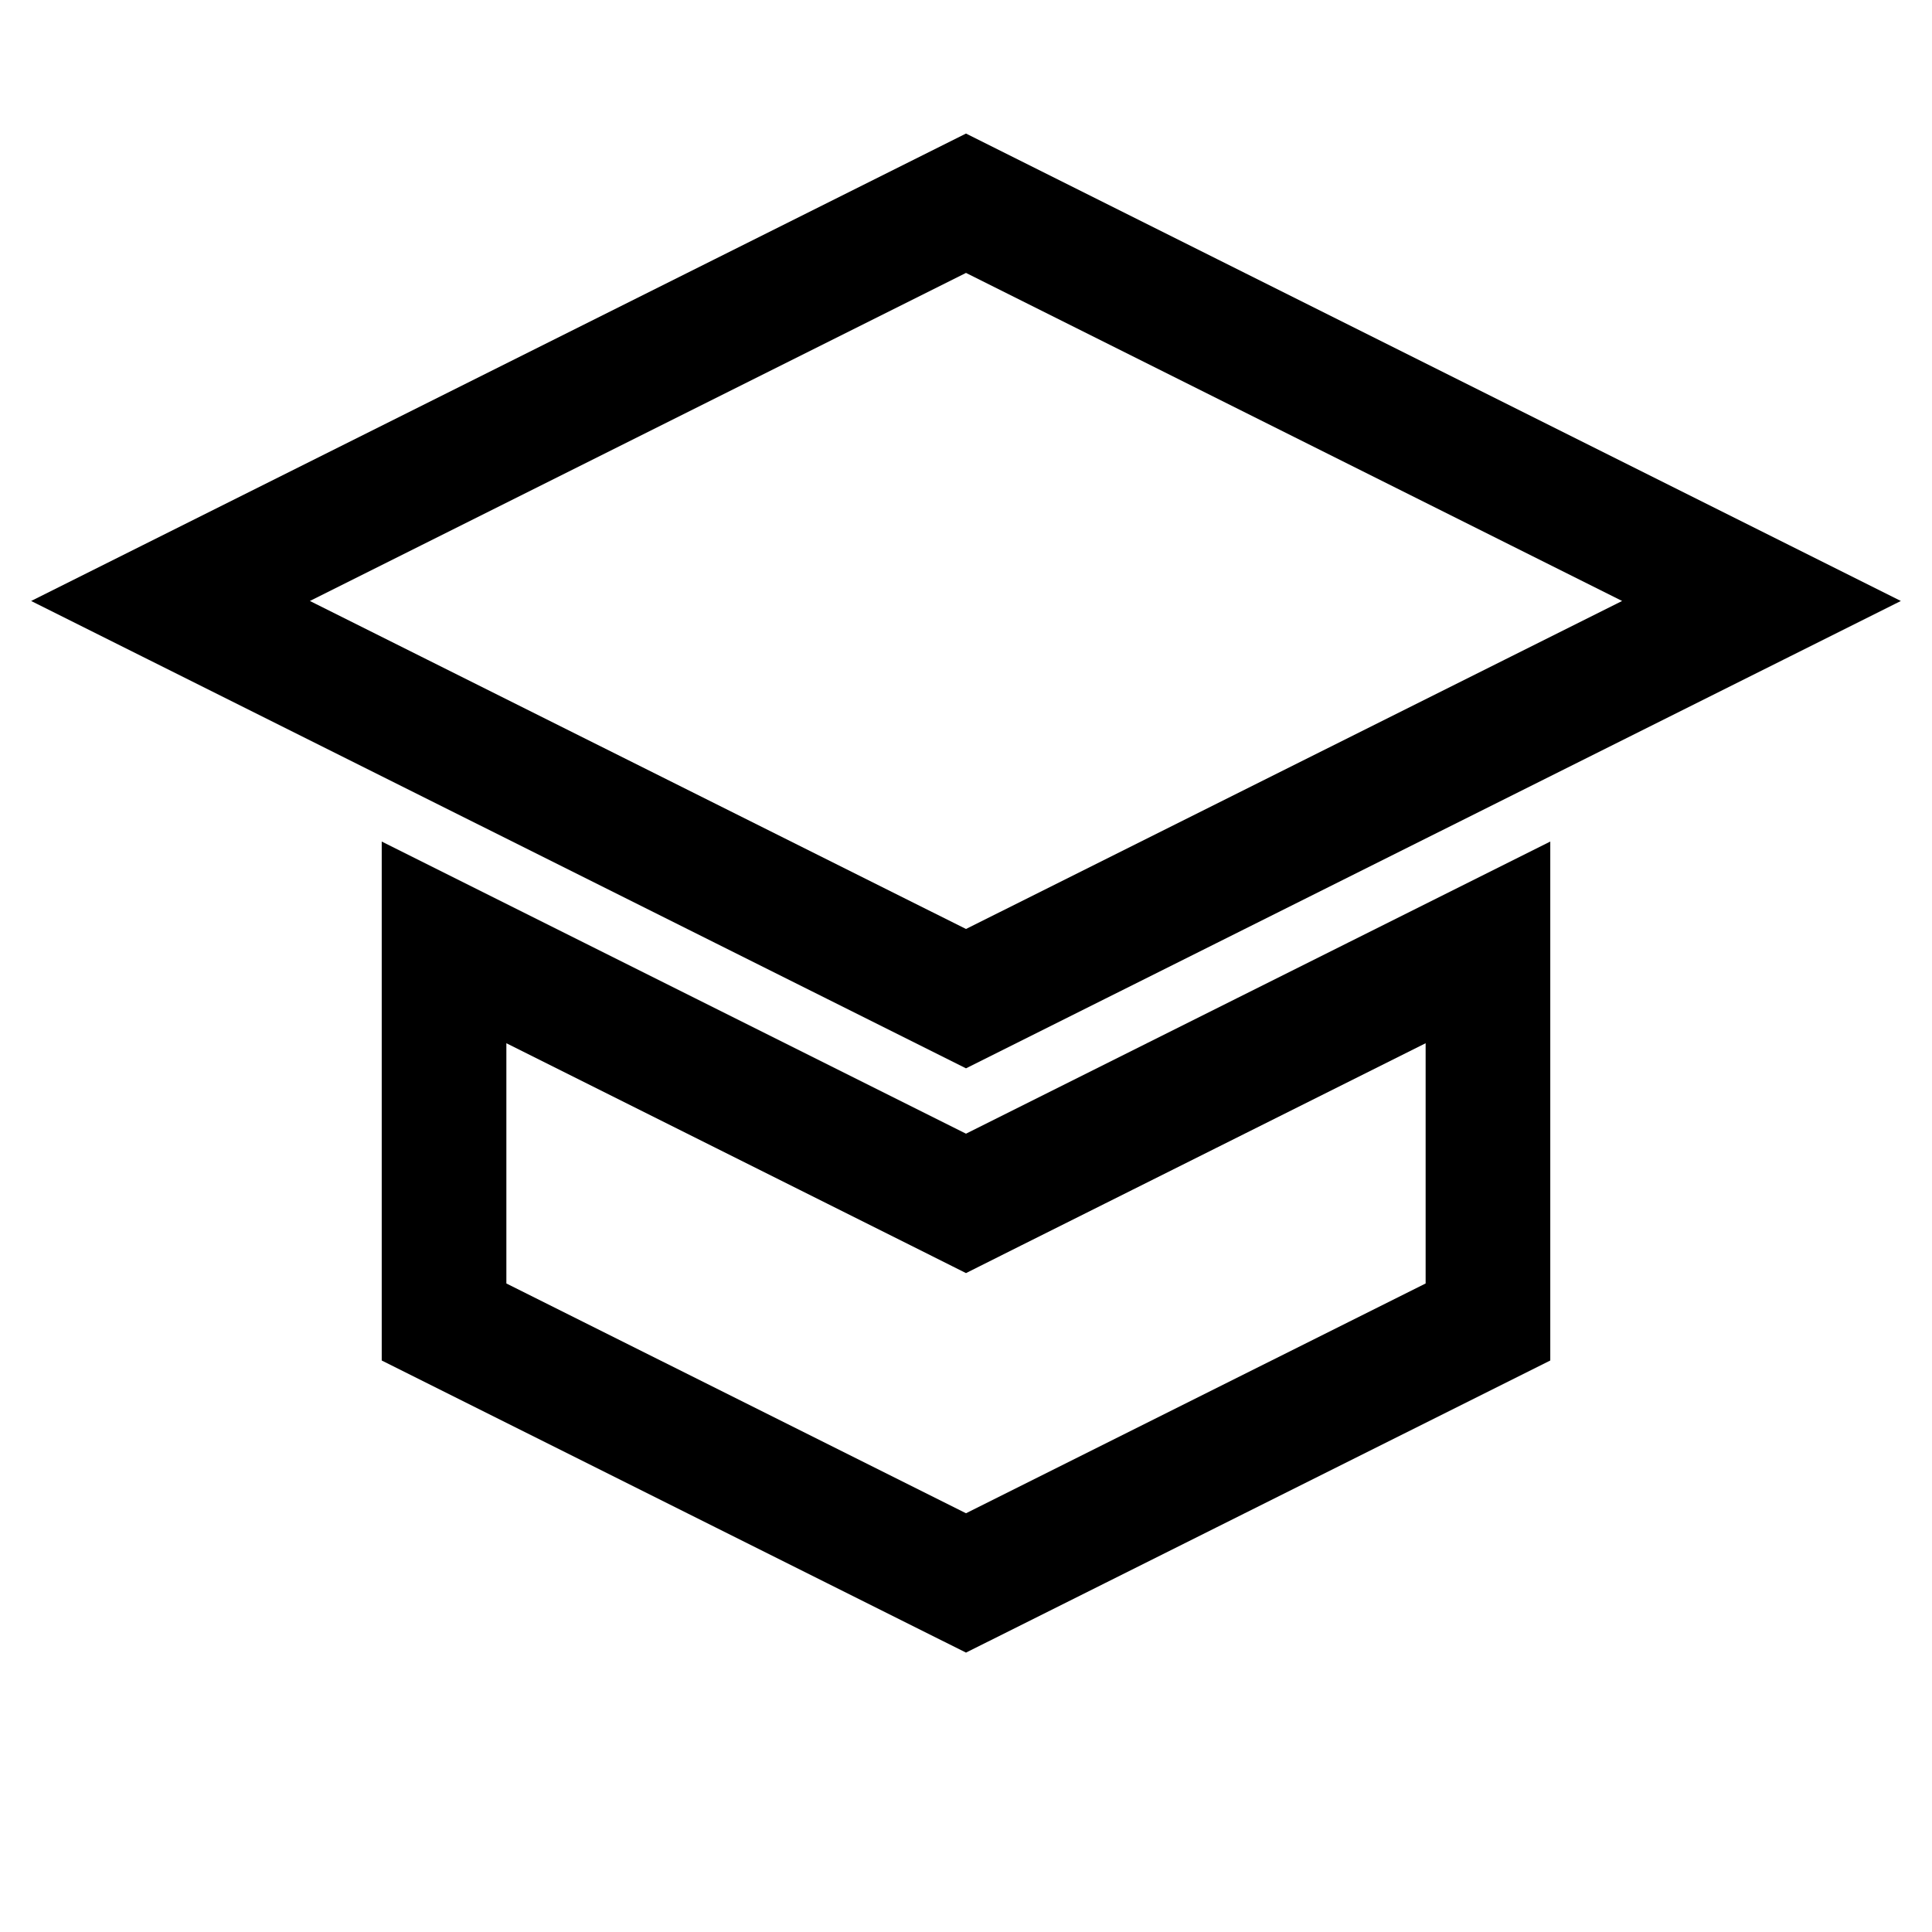 <svg width="31" height="31" viewBox="0 0 31 31" fill="none" xmlns="http://www.w3.org/2000/svg">
<g clip-path="url(#clip0_44_50)">
<path d="M15.5 16.024L2.736 9.643L15.5 3.261L28.264 9.643L28.178 9.686L15.5 16.024Z" stroke="black" stroke-width="2"/>
<path d="M15.053 19.085L15.5 19.309L15.947 19.085L23.875 15.121V21.212L15.5 25.399L7.125 21.212V15.121L15.053 19.085Z" stroke="black" stroke-width="2"/>
</g>
<defs>
<clipPath id="clip0_44_50">
<rect width="30" height="30" fill="white" transform="translate(0.5 0.268)"/>
</clipPath>
</defs>
</svg>
